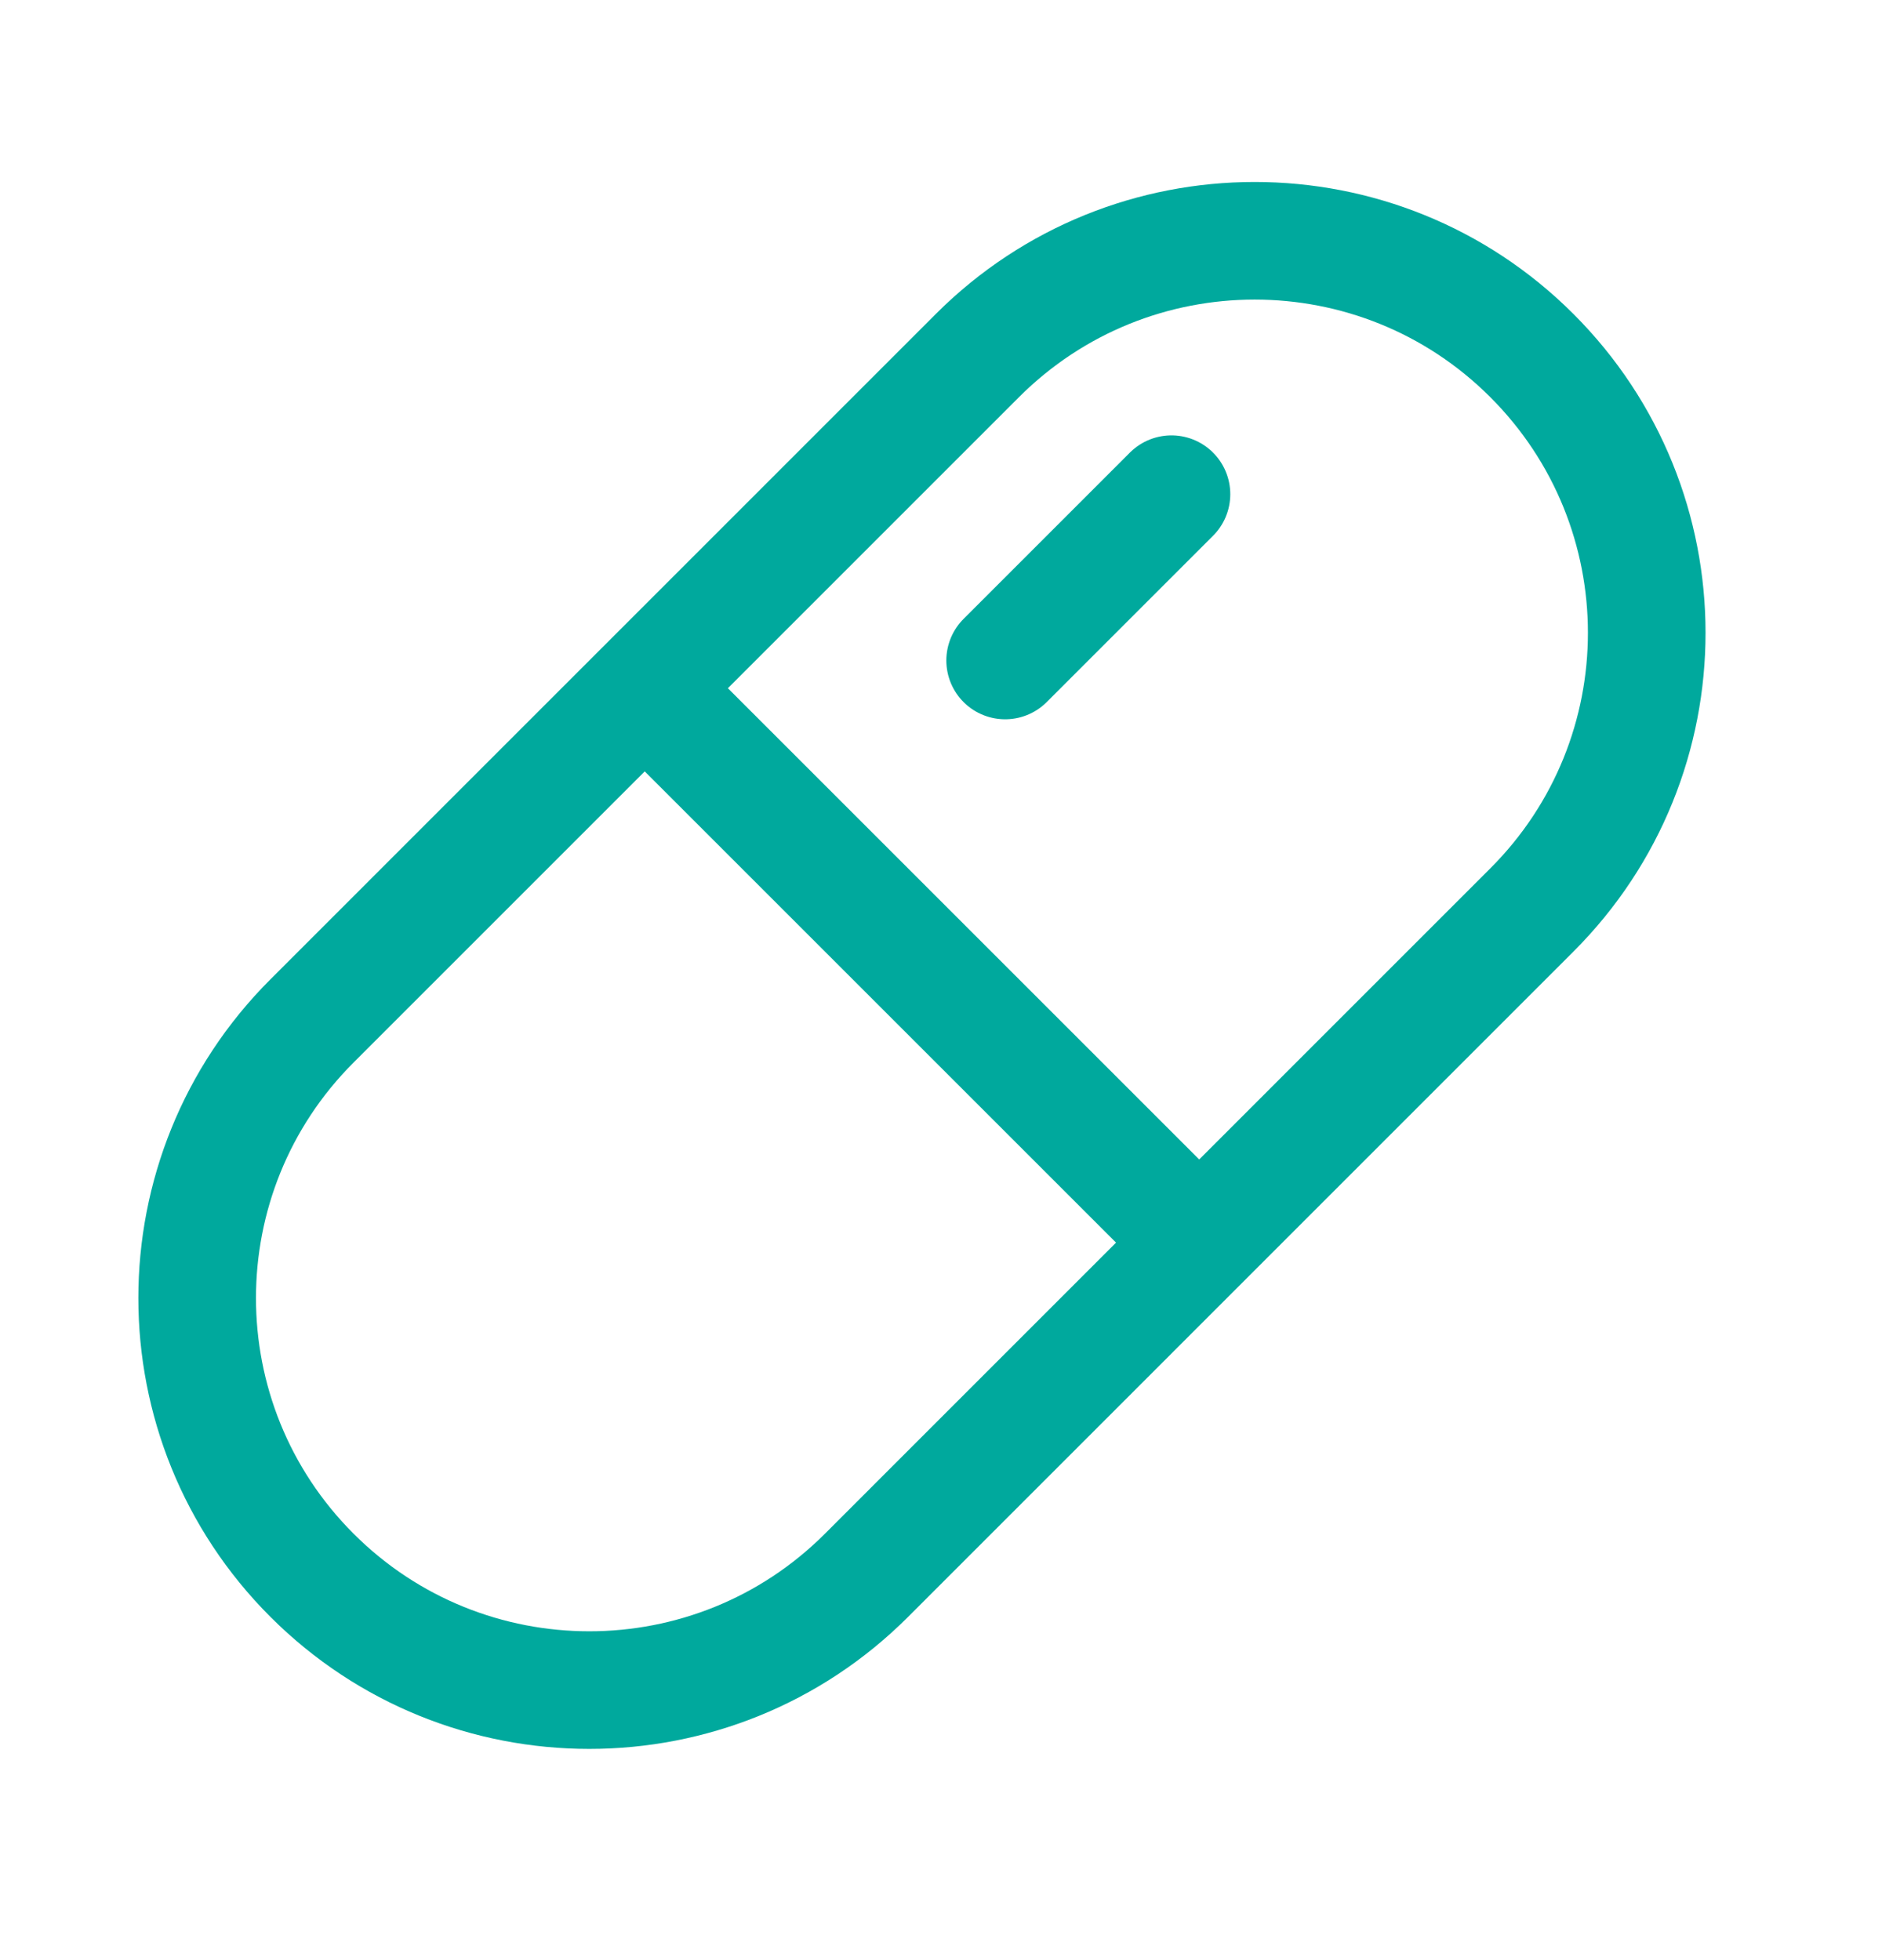 <svg width="24" height="25" viewBox="0 0 24 25" fill="none" xmlns="http://www.w3.org/2000/svg">
<path d="M12.818 8.424L14.939 6.303M8.222 8.778L15.293 15.849M3.979 20.092C2.026 18.139 2.026 14.973 3.979 13.021L12.464 4.535C14.417 2.583 17.583 2.583 19.535 4.535C21.488 6.488 21.488 9.654 19.535 11.606L11.05 20.092C9.098 22.044 5.932 22.044 3.979 20.092Z" stroke="#00A99D" stroke-width="1.5" stroke-linecap="round" stroke-linejoin="round"/>
</svg>
